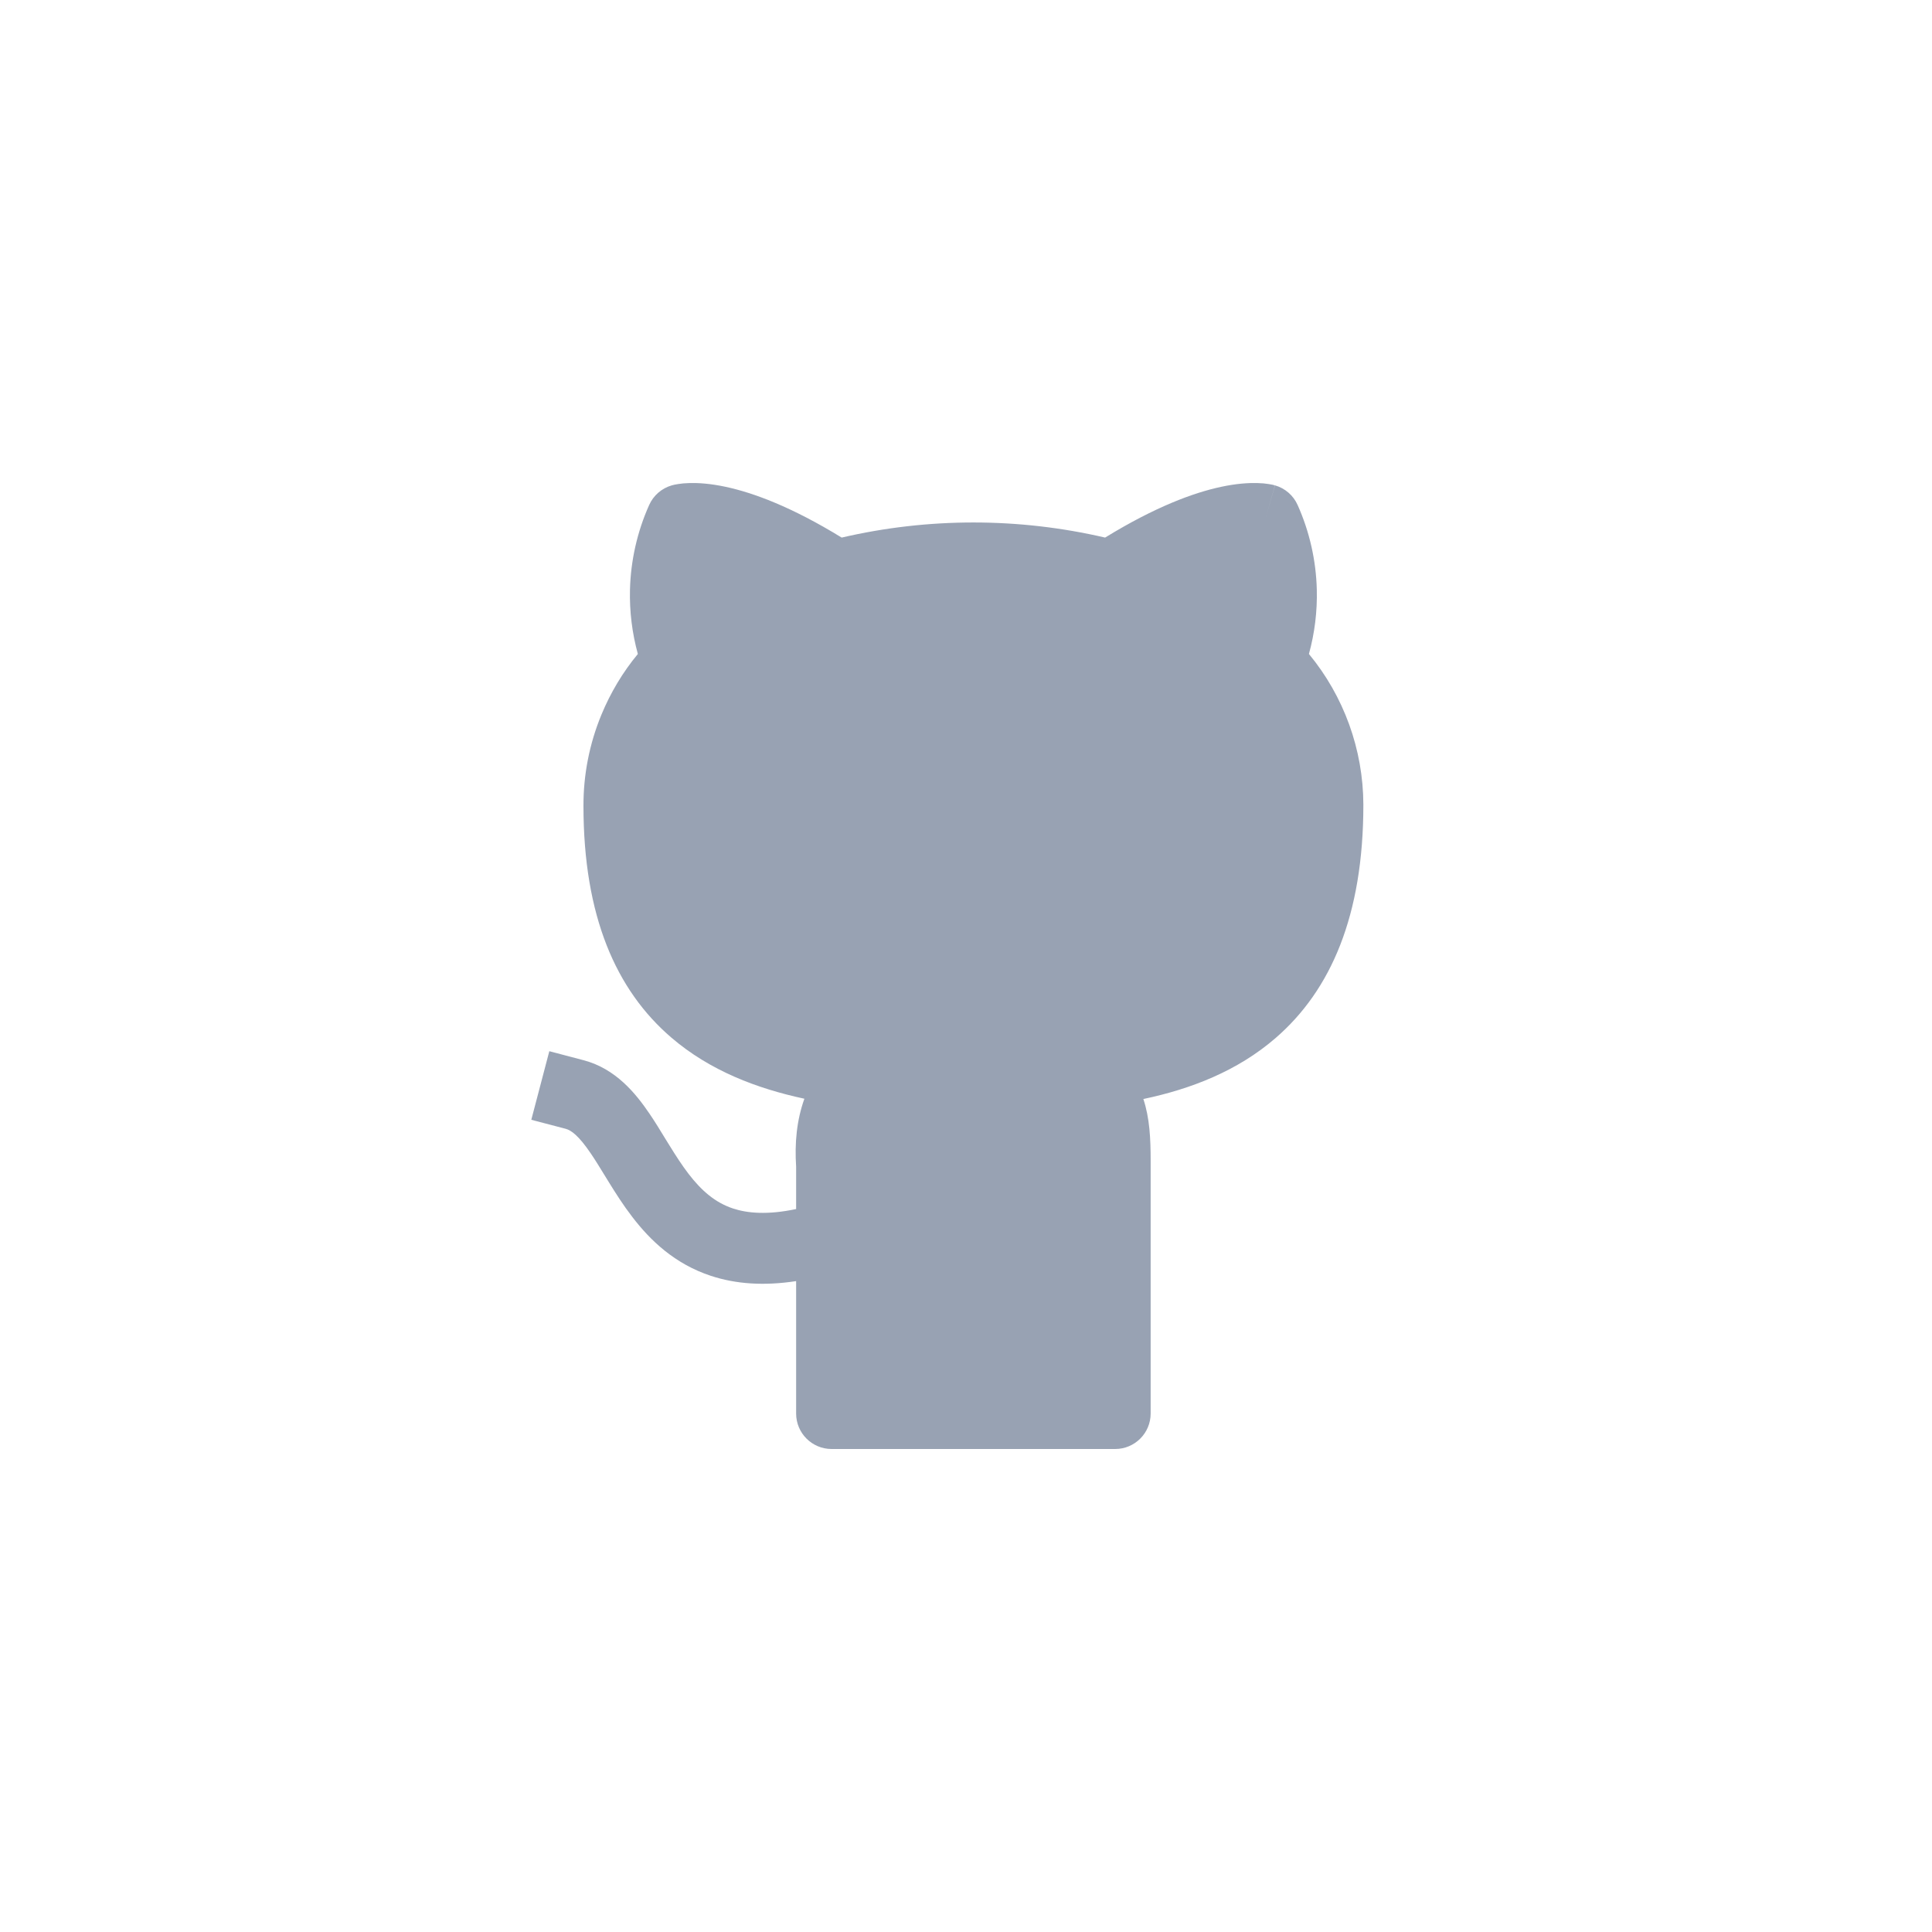 <svg width="40" height="40" viewBox="0 0 40 40" fill="none" xmlns="http://www.w3.org/2000/svg">
<path d="M22.88 11.13C21.086 10.713 19.22 10.713 17.426 11.13C16.39 10.494 15.598 10.202 15.023 10.079C14.71 10.012 14.462 9.996 14.276 10.001C14.182 10.003 14.105 10.011 14.044 10.021C14.014 10.025 13.987 10.03 13.964 10.035C13.953 10.038 13.943 10.04 13.933 10.043L13.92 10.046L13.914 10.048L13.911 10.049L13.908 10.049C13.908 10.049 13.908 10.049 13.908 10.049C13.908 10.05 13.911 10.058 14.11 10.754L13.908 10.049C13.7 10.109 13.528 10.258 13.44 10.456C13.193 11.008 13.058 11.605 13.043 12.21C13.032 12.659 13.087 13.107 13.206 13.54C12.893 13.918 12.639 14.343 12.451 14.799C12.204 15.397 12.078 16.038 12.08 16.685C12.08 18.964 12.752 20.497 13.898 21.481C14.701 22.171 15.677 22.538 16.654 22.748C16.493 23.197 16.451 23.671 16.483 24.154V25.032C15.886 25.158 15.473 25.118 15.178 25.021C14.808 24.899 14.525 24.654 14.254 24.301C14.117 24.122 13.991 23.926 13.859 23.712L13.774 23.575C13.671 23.405 13.559 23.222 13.446 23.056C13.165 22.643 12.752 22.127 12.083 21.951L11.373 21.764L11 23.184L11.71 23.37C11.826 23.401 11.98 23.51 12.231 23.88C12.323 24.015 12.411 24.159 12.511 24.322C12.542 24.374 12.575 24.427 12.61 24.483C12.748 24.706 12.905 24.954 13.09 25.194C13.461 25.679 13.967 26.167 14.718 26.415C15.234 26.585 15.817 26.626 16.483 26.524V29.266C16.483 29.671 16.812 30 17.217 30H23.089C23.494 30 23.823 29.671 23.823 29.266V24.037C23.823 23.573 23.803 23.149 23.672 22.754C24.645 22.549 25.613 22.181 26.41 21.491C27.556 20.499 28.227 18.953 28.227 16.66L28.227 16.658C28.223 15.515 27.822 14.414 27.1 13.54C27.219 13.107 27.274 12.659 27.263 12.21C27.248 11.605 27.113 11.008 26.866 10.456C26.778 10.258 26.607 10.109 26.398 10.049L26.196 10.755C26.398 10.049 26.396 10.049 26.395 10.049L26.392 10.048L26.386 10.046L26.373 10.043C26.364 10.04 26.353 10.038 26.342 10.035C26.319 10.03 26.293 10.025 26.262 10.021C26.201 10.011 26.124 10.003 26.031 10.001C25.844 9.996 25.596 10.012 25.283 10.079C24.707 10.202 23.916 10.494 22.88 11.13Z" fill="#98A2B3"/>
</svg>
